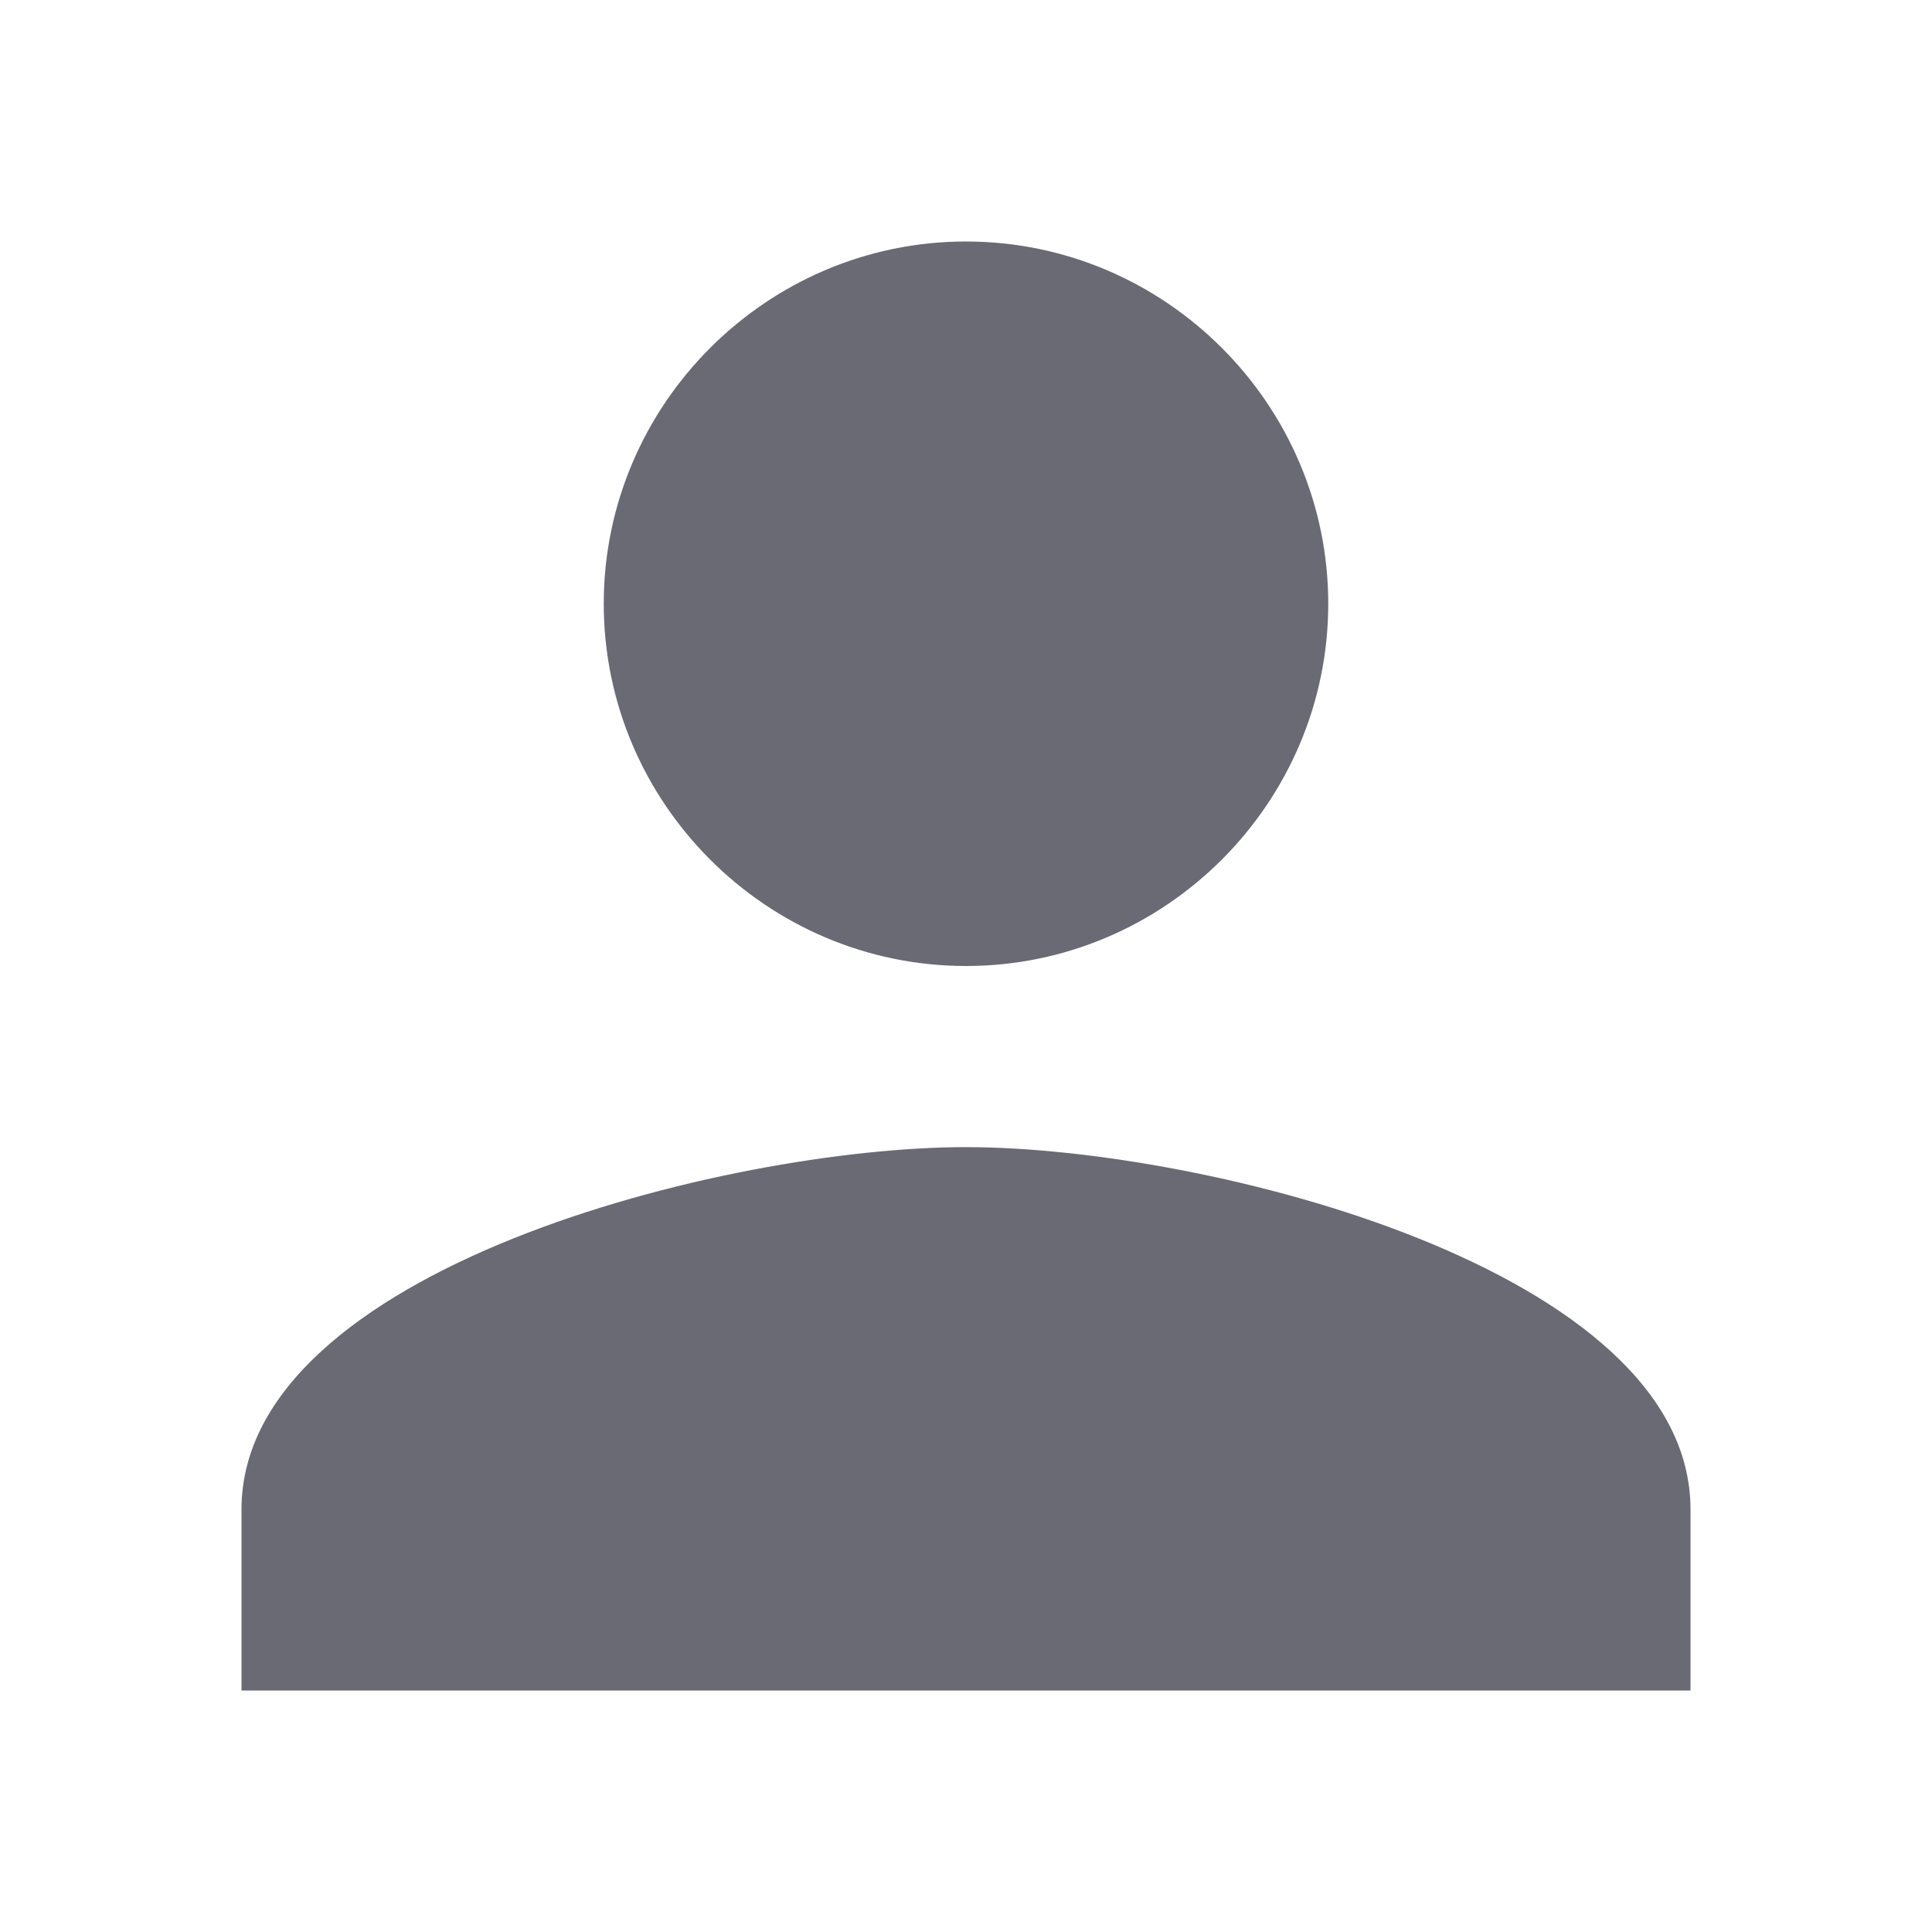 <svg width="20" height="20" viewBox="0 0 20 20" fill="none" xmlns="http://www.w3.org/2000/svg">
<g id="md-person">
<path id="Vector" d="M10 10C12.063 10 13.75 8.312 13.75 6.25C13.75 4.188 12.063 2.5 10 2.5C7.937 2.5 6.25 4.188 6.25 6.25C6.25 8.312 7.937 10 10 10ZM10 11.875C7.516 11.875 2.5 13.141 2.5 15.625V17.5H17.5V15.625C17.5 13.141 12.484 11.875 10 11.875Z" fill="#6A6A75"/>
</g>
</svg>
